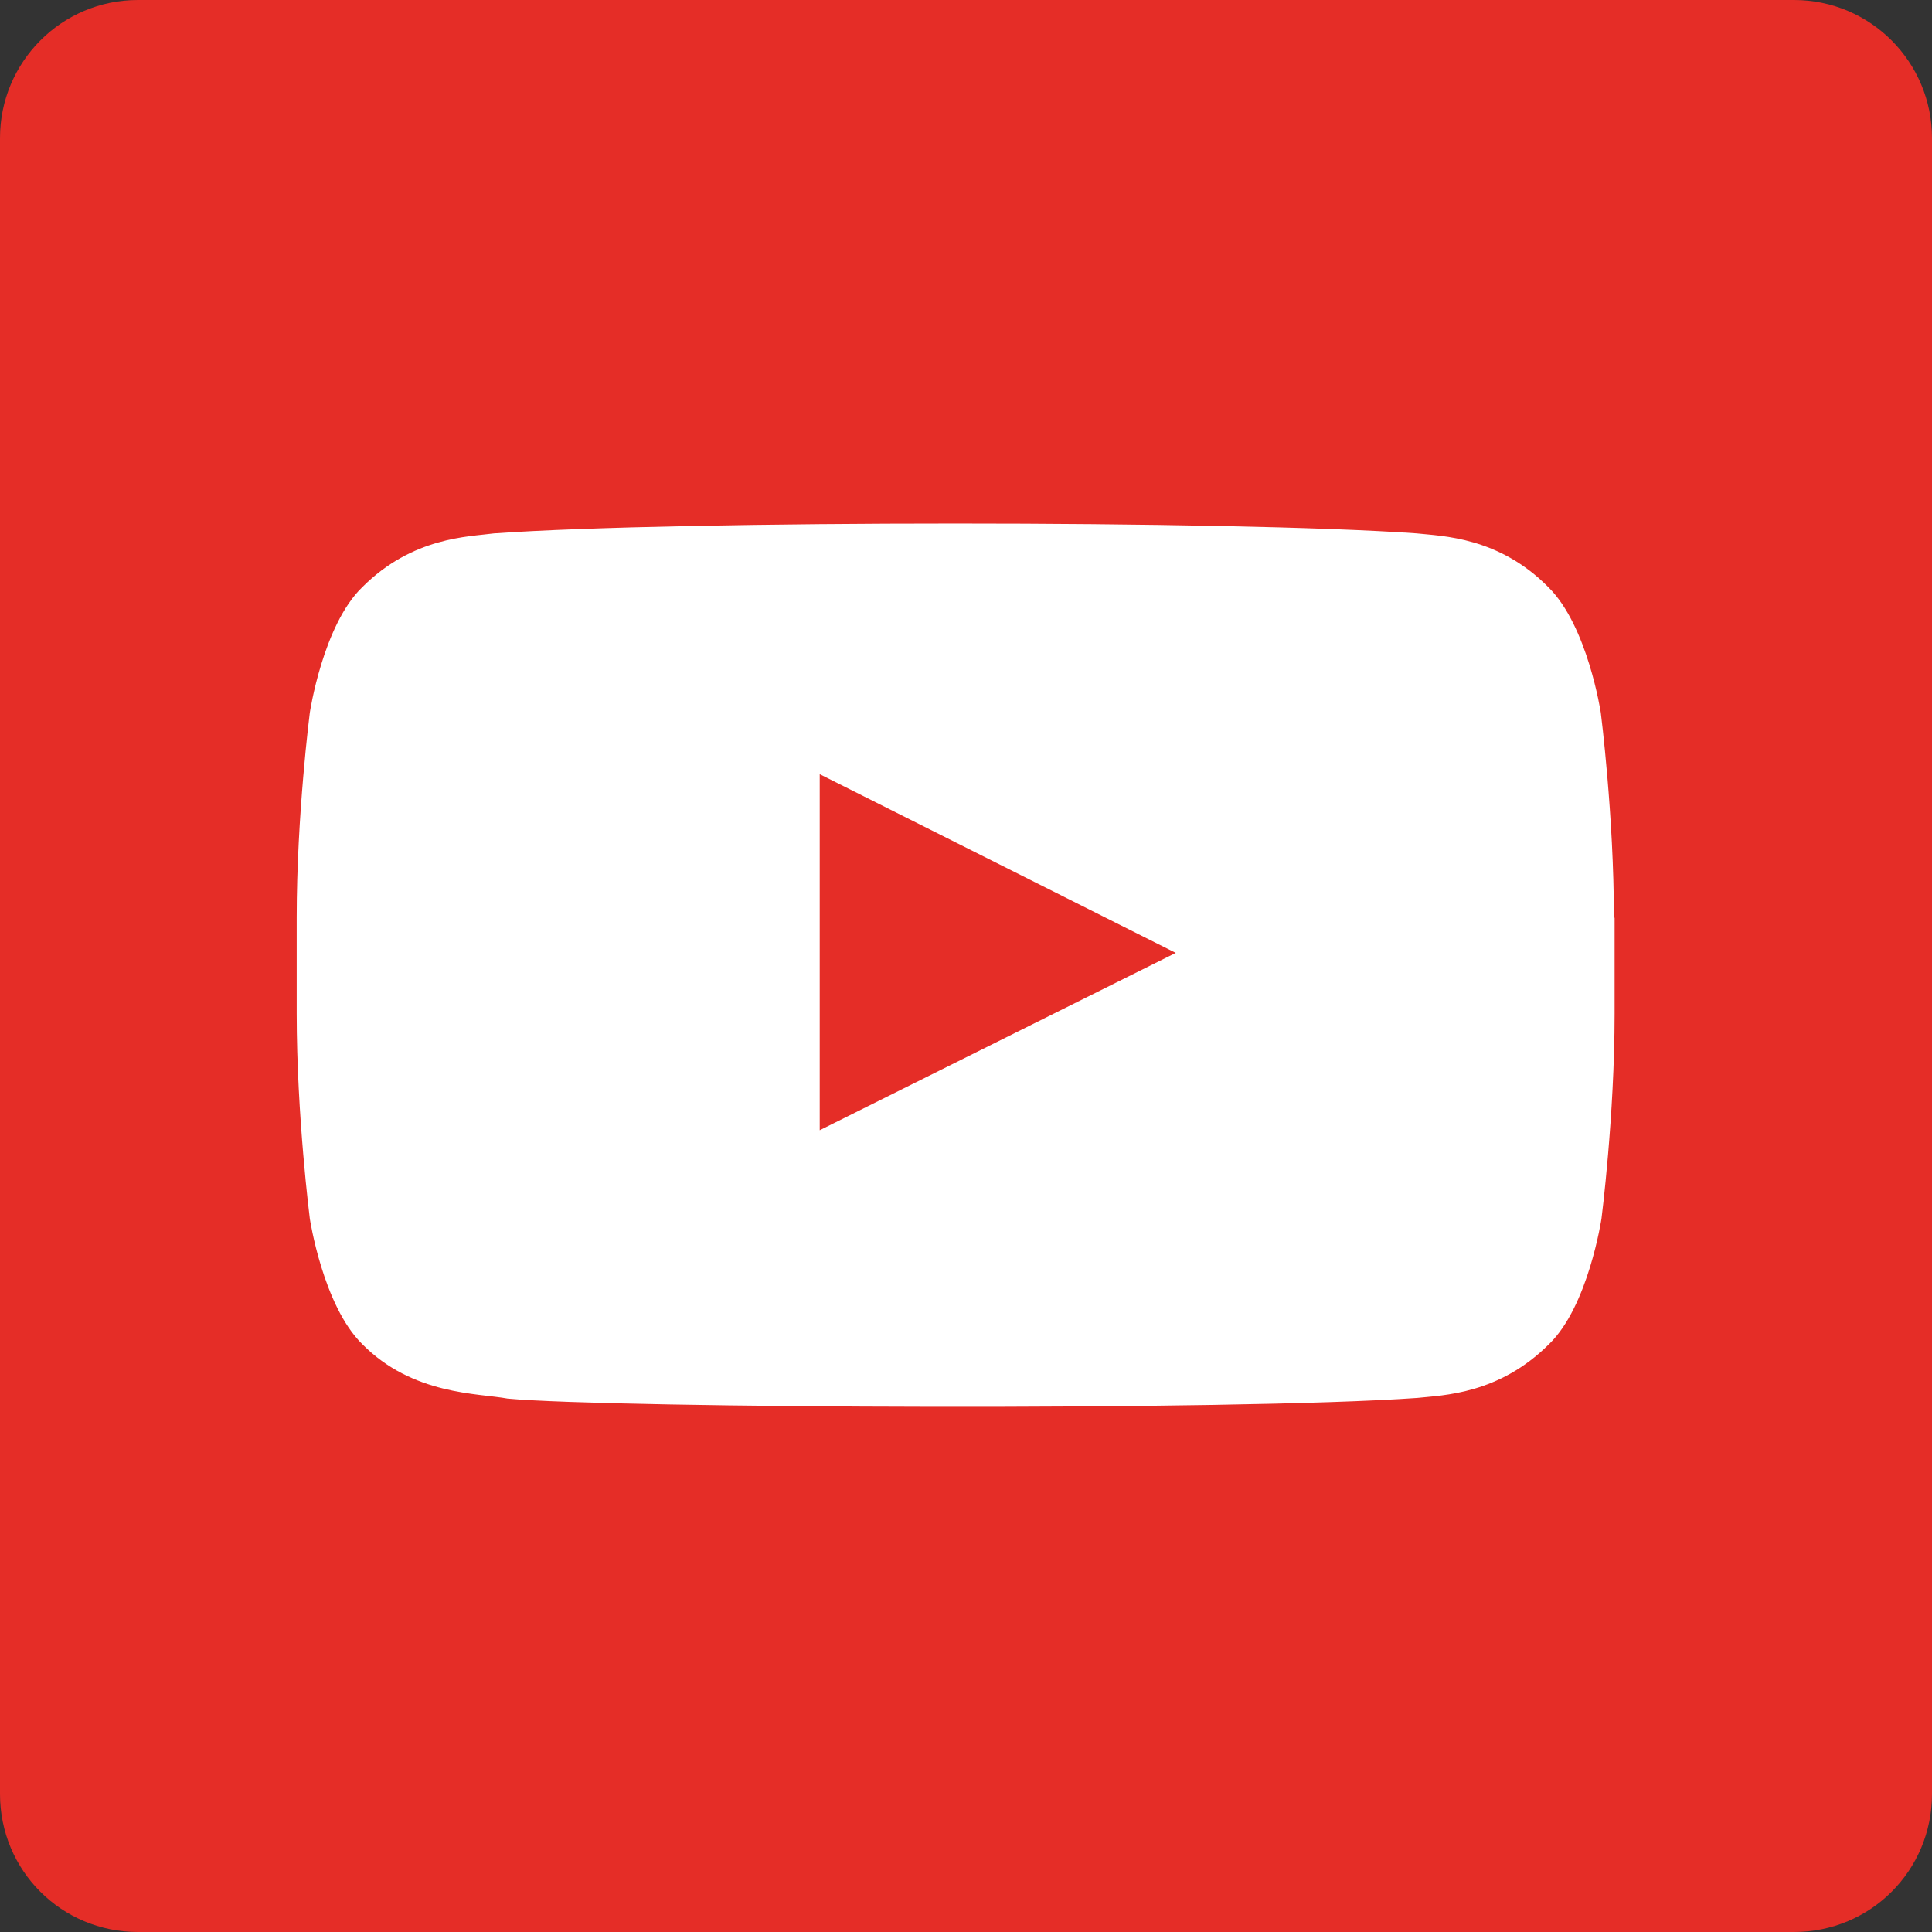 <svg version="1.2" baseProfile="tiny-ps" xmlns="http://www.w3.org/2000/svg" viewBox="0 0 28 28" width="28" height="28">
	<rect x="0" y="0" width="28" height="28" fill="#333333" stroke="none"/>
	<title>youtube-svg</title>
	<style>
		tspan { white-space:pre }
		.s0 { fill: #e52d27 }
		.s1 { fill: #ffffff }
	</style>
	<path id="Layer" class="s0" d="m2 0h24c1.11 0 2 0.9 2 2v24c0 1.11-0.89 2-2 2h-24c-1.11 0-2-0.89-2-2v-24c0-1.1 0.89-2 2-2z"/>
	<path id="Layer" fill-rule="evenodd" class="s1" d="m23.4 13.3v1.39c0 1.49-0.19 2.97-0.19 2.97c0 0-0.19 1.27-0.76 1.82c-0.73 0.73-1.54 0.74-1.91 0.78c-2.67 0.19-11.65 0.15-13.18 0.01c-0.43-0.08-1.38-0.05-2.11-0.79c-0.57-0.56-0.76-1.82-0.76-1.82c0 0-0.19-1.49-0.19-2.97v-1.39c0-1.49 0.19-2.97 0.19-2.97c0 0 0.19-1.27 0.76-1.82c0.73-0.73 1.54-0.73 1.91-0.78c2.67-0.19 10.7-0.19 13.37 0c0.37 0.04 1.19 0.05 1.91 0.78c0.57 0.56 0.76 1.82 0.76 1.82c0 0 0.19 1.49 0.19 2.97zm-6.36 0.51l-5.16-2.59l0 5.16l5.16-2.57z"/>
</svg>